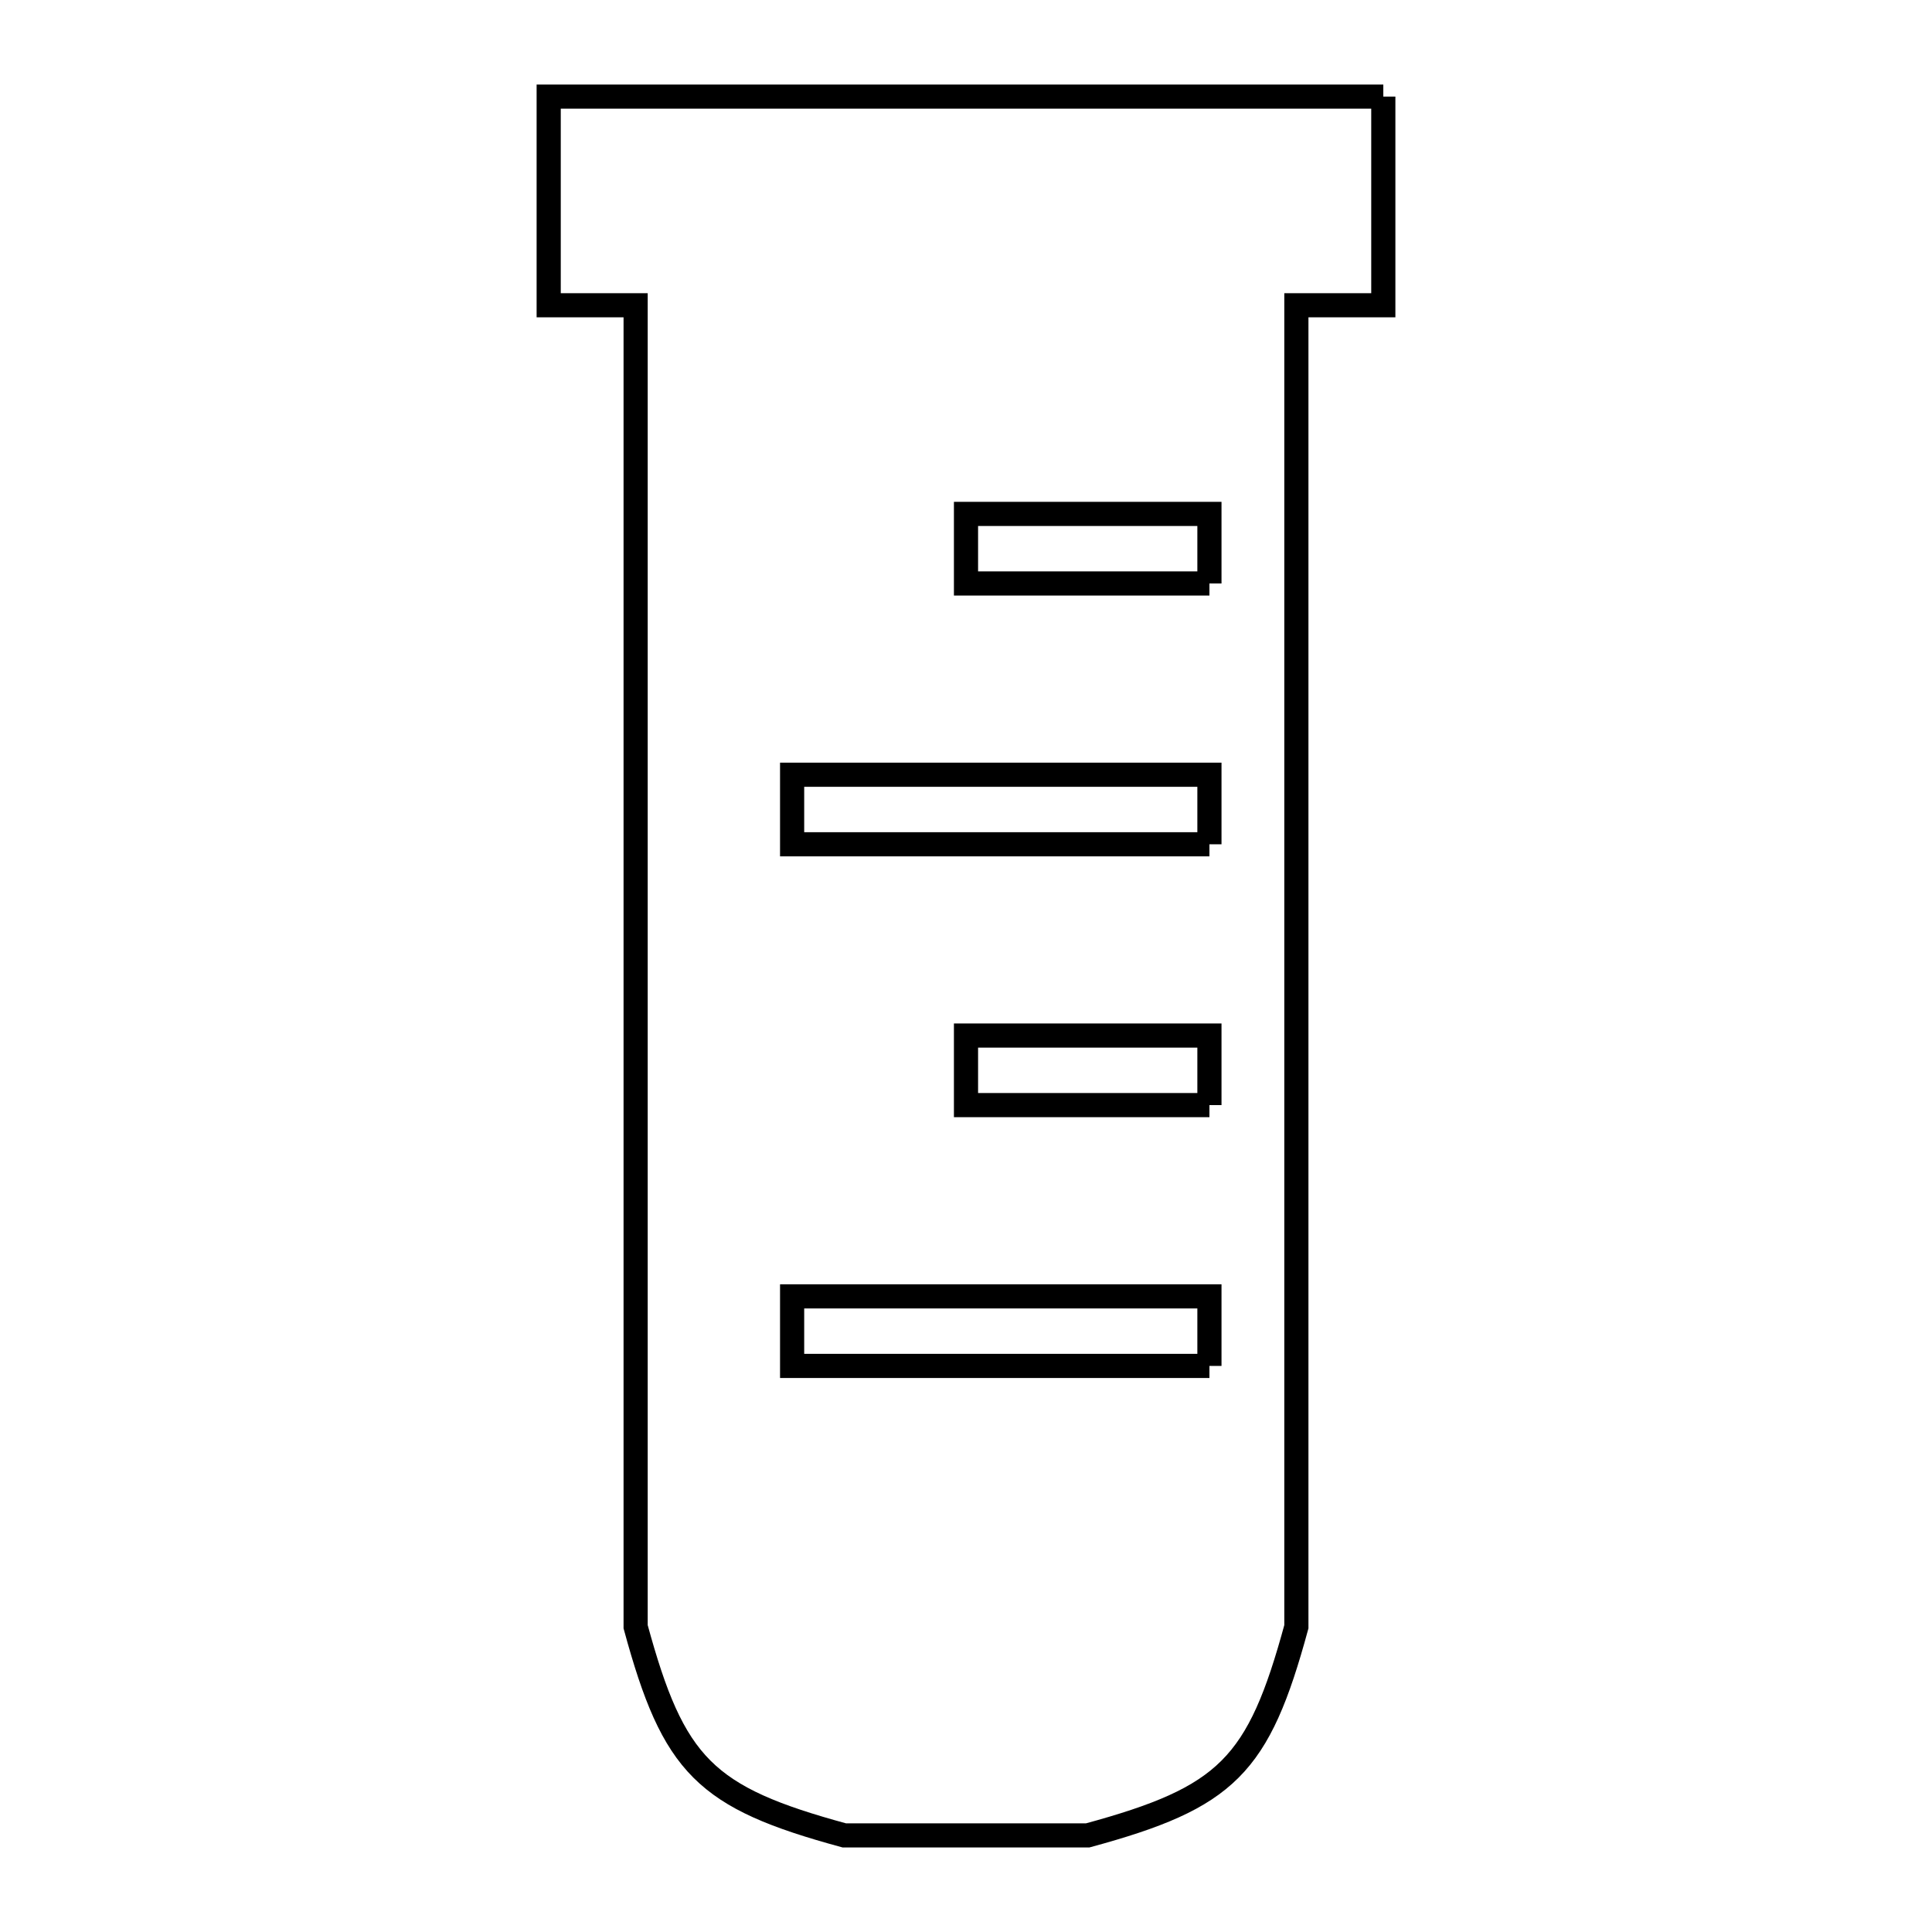 <svg xmlns="http://www.w3.org/2000/svg" viewBox="0.0 0.0 24.0 24.0" height="200px" width="200px"><path fill="none" stroke="black" stroke-width=".3" stroke-opacity="1.0"  filling="0" d="M17.184 1.2 L17.184 3.792 L16.104 3.792 C16.104 5.616 16.104 7.44 16.104 9.264 C16.104 11.088 16.104 12.912 16.104 14.736 C16.104 16.56 16.104 18.384 16.104 20.208 L16.104 20.208 C15.633 21.939 15.243 22.329 13.512 22.8 L10.488 22.8 C8.757 22.329 8.367 21.939 7.896 20.208 L7.896 20.208 C7.896 18.384 7.896 16.56 7.896 14.736 C7.896 12.912 7.896 11.088 7.896 9.264 C7.896 7.44 7.896 5.616 7.896 3.792 L6.816 3.792 L6.816 1.2 L12.0 1.2 L17.184 1.2"></path>
<path fill="none" stroke="black" stroke-width=".3" stroke-opacity="1.0"  filling="0" d="M15.024 7.248 L12.0 7.248 L12.0 6.384 L15.024 6.384 L15.024 7.248"></path>
<path fill="none" stroke="black" stroke-width=".3" stroke-opacity="1.0"  filling="0" d="M15.024 10.488 L9.84 10.488 L9.84 9.624 L15.024 9.624 L15.024 10.488"></path>
<path fill="none" stroke="black" stroke-width=".3" stroke-opacity="1.0"  filling="0" d="M15.024 13.728 L12.0 13.728 L12.0 12.864 L15.024 12.864 L15.024 13.728"></path>
<path fill="none" stroke="black" stroke-width=".3" stroke-opacity="1.0"  filling="0" d="M15.024 16.968 L9.84 16.968 L9.84 16.104 L15.024 16.104 L15.024 16.968"></path></svg>